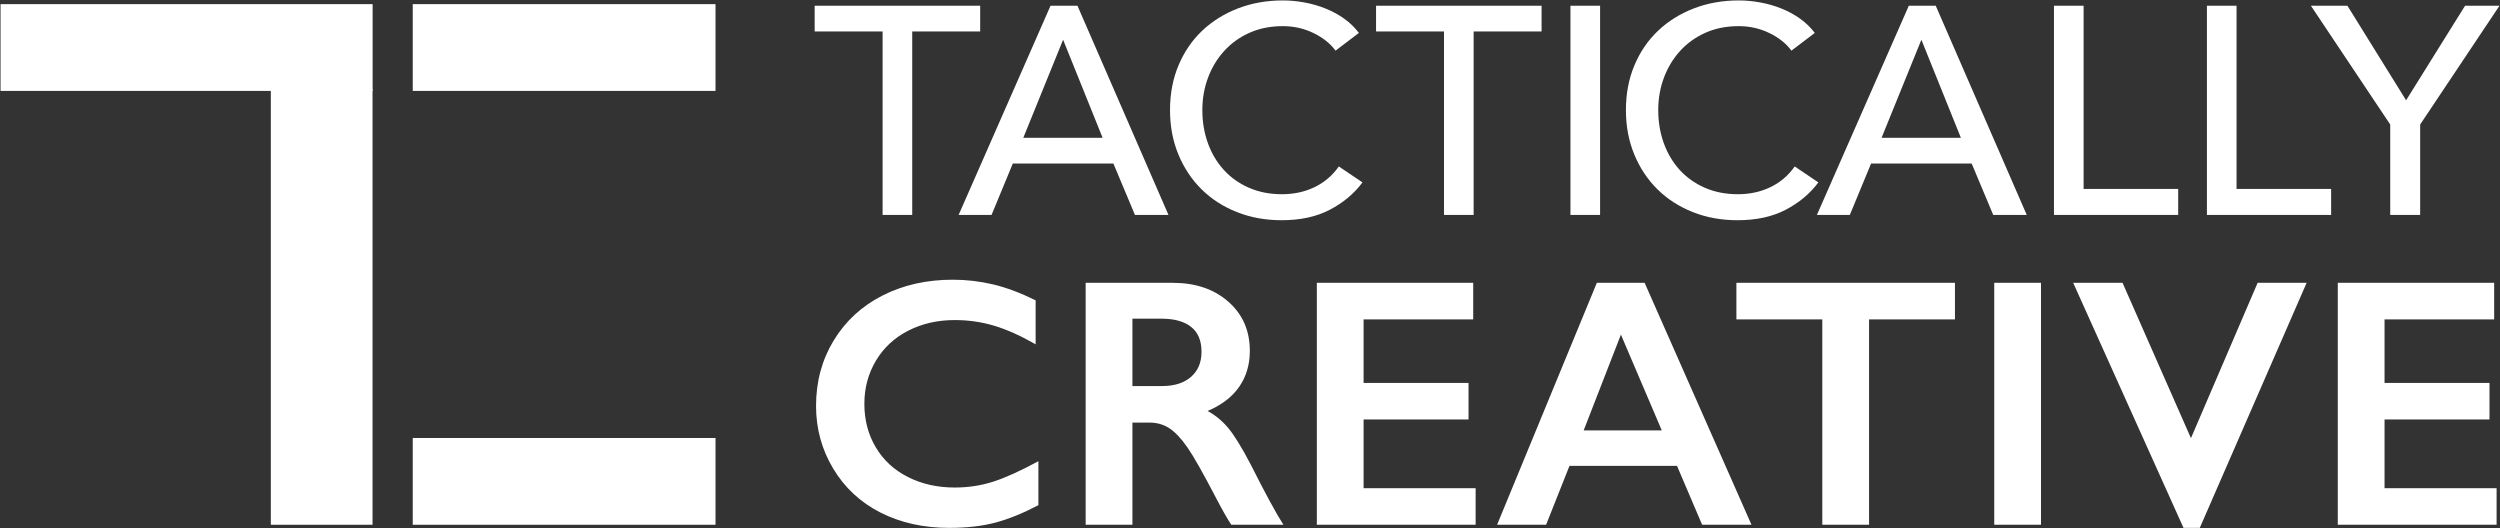 <?xml version="1.0" encoding="UTF-8" standalone="no"?>
<svg width="3454px" height="730px" viewBox="0 0 3454 730" version="1.1" xmlns="http://www.w3.org/2000/svg" xmlns:xlink="http://www.w3.org/1999/xlink" xmlns:sketch="http://www.bohemiancoding.com/sketch/ns">
    <rect x="0" y="0" width="3454" height="730" fill="#333333" stroke="none"/>
    <!-- Generator: Sketch 3.3.2 (12043) - http://www.bohemiancoding.com/sketch -->
    <title>qtctc_asset_logo-bw copy</title>
    <desc>Created with Sketch.</desc>
    <defs></defs>
    <g id="Page-1" stroke="none" stroke-width="1" fill="none" fill-rule="evenodd" sketch:type="MSPage">
        <g id="qtctc_asset_logo-bw-copy" sketch:type="MSLayerGroup" transform="translate(-1, 0)" fill="#FFFFFF">
            <g id="Page-1" sketch:type="MSShapeGroup">
                <g id="Logo---White">
                    <g id="Icon" transform="translate(0.763, 5.719)">
                        <rect id="Rectangle-1" x="1" y="0" width="514.055" height="119.88"></rect>
                        <rect id="Rectangle-3" x="570.492" y="0" width="418.3" height="119.88"></rect>
                        <rect id="Rectangle-3" x="570.492" y="599.401" width="418.3" height="119.88"></rect>
                        <path d="M514.938,117.483 L514.938,719.281 L374.406,719.281 L374.406,117.483 L514.938,117.483 L514.938,117.483 Z" id="Rectangle-2"></path>
                    </g>
                    <path d="M1261.339,296.908 L1220.399,296.908 L1220.399,43.454 L1126.528,43.454 L1126.528,7.946 L1355.211,7.946 L1355.211,43.454 L1261.339,43.454 L1261.339,296.908 L1261.339,296.908 Z M1370.948,296.908 L1325.46,296.908 L1452.414,7.946 L1489.632,7.946 L1615.345,296.908 L1569.029,296.908 L1539.255,225.892 L1400.309,225.892 L1370.948,296.908 L1370.948,296.908 Z M1414.782,190.384 L1524.368,190.384 L1469.782,54.882 L1414.782,190.384 L1414.782,190.384 Z M1883.395,252.013 C1871.816,267.523 1856.791,280.107 1838.32,289.766 C1819.849,299.425 1797.657,304.255 1771.742,304.255 C1749.411,304.255 1728.804,300.514 1709.919,293.031 C1691.034,285.549 1674.769,275.073 1661.122,261.604 C1647.476,248.136 1636.793,232.083 1629.074,213.444 C1621.354,194.806 1617.495,174.331 1617.495,152.019 C1617.495,129.435 1621.423,108.825 1629.28,90.186 C1637.138,71.548 1648.027,55.631 1661.949,42.434 C1675.872,29.238 1692.344,18.966 1711.366,11.62 C1730.389,4.273 1751.065,0.6 1773.396,0.6 C1783.321,0.6 1793.383,1.552 1803.584,3.457 C1813.784,5.362 1823.571,8.218 1832.944,12.028 C1842.318,15.837 1850.864,20.531 1858.583,26.109 C1866.303,31.686 1872.919,38.149 1878.433,45.495 L1846.177,69.983 C1839.009,60.188 1828.878,52.093 1815.783,45.699 C1802.688,39.305 1788.559,36.108 1773.396,36.108 C1756.303,36.108 1740.934,39.169 1727.287,45.291 C1713.641,51.413 1701.993,59.78 1692.344,70.392 C1682.695,81.003 1675.251,93.315 1670.013,107.328 C1664.775,121.341 1662.156,136.238 1662.156,152.019 C1662.156,168.345 1664.706,183.582 1669.806,197.731 C1674.907,211.88 1682.212,224.192 1691.724,234.667 C1701.235,245.143 1712.814,253.374 1726.46,259.36 C1740.107,265.346 1755.338,268.339 1772.155,268.339 C1788.697,268.339 1803.721,265.074 1817.23,258.543 C1830.739,252.013 1841.904,242.49 1850.726,229.974 L1883.395,252.013 L1883.395,252.013 Z M2036.969,296.908 L1996.029,296.908 L1996.029,43.454 L1902.158,43.454 L1902.158,7.946 L2130.84,7.946 L2130.84,43.454 L2036.969,43.454 L2036.969,296.908 L2036.969,296.908 Z M2211.68,296.908 L2170.74,296.908 L2170.74,7.946 L2211.68,7.946 L2211.68,296.908 L2211.68,296.908 Z M2513.261,252.013 C2501.682,267.523 2486.658,280.107 2468.187,289.766 C2449.715,299.425 2427.523,304.255 2401.608,304.255 C2379.277,304.255 2358.67,300.514 2339.785,293.031 C2320.901,285.549 2304.635,275.073 2290.989,261.604 C2277.342,248.136 2266.659,232.083 2258.94,213.444 C2251.221,194.806 2247.361,174.331 2247.361,152.019 C2247.361,129.435 2251.29,108.825 2259.147,90.186 C2267.004,71.548 2277.893,55.631 2291.816,42.434 C2305.738,29.238 2322.21,18.966 2341.233,11.62 C2360.255,4.273 2380.931,0.6 2403.262,0.6 C2413.187,0.6 2423.249,1.552 2433.45,3.457 C2443.65,5.362 2453.437,8.218 2462.811,12.028 C2472.184,15.837 2480.73,20.531 2488.45,26.109 C2496.169,31.686 2502.785,38.149 2508.299,45.495 L2476.044,69.983 C2468.876,60.188 2458.744,52.093 2445.649,45.699 C2432.554,39.305 2418.425,36.108 2403.262,36.108 C2386.17,36.108 2370.8,39.169 2357.154,45.291 C2343.507,51.413 2331.859,59.78 2322.21,70.392 C2312.561,81.003 2305.118,93.315 2299.88,107.328 C2294.641,121.341 2292.022,136.238 2292.022,152.019 C2292.022,168.345 2294.573,183.582 2299.673,197.731 C2304.773,211.88 2312.079,224.192 2321.59,234.667 C2331.101,245.143 2342.68,253.374 2356.326,259.36 C2369.973,265.346 2385.205,268.339 2402.022,268.339 C2418.563,268.339 2433.588,265.074 2447.096,258.543 C2460.605,252.013 2471.77,242.49 2480.592,229.974 L2513.261,252.013 L2513.261,252.013 Z M2556.741,296.908 L2511.253,296.908 L2638.207,7.946 L2675.424,7.946 L2801.138,296.908 L2754.822,296.908 L2725.048,225.892 L2586.102,225.892 L2556.741,296.908 L2556.741,296.908 Z M2600.575,190.384 L2710.161,190.384 L2655.575,54.882 L2600.575,190.384 L2600.575,190.384 Z M2879.709,260.992 L3010.384,260.992 L3010.384,296.908 L2838.769,296.908 L2838.769,7.946 L2879.709,7.946 L2879.709,260.992 L2879.709,260.992 Z M3091.023,260.992 L3221.699,260.992 L3221.699,296.908 L3050.083,296.908 L3050.083,7.946 L3091.023,7.946 L3091.023,260.992 L3091.023,260.992 Z M3344.694,296.908 L3303.341,296.908 L3303.341,172.018 L3193.755,7.946 L3244.206,7.946 L3325.258,138.551 L3406.723,7.946 L3454.279,7.946 L3344.694,172.018 L3344.694,296.908 L3344.694,296.908 Z" id="TACTICALLY"></path>
                    <path d="M1317.222,386.45 C1336.203,386.45 1354.785,388.603 1372.969,392.91 C1391.152,397.217 1410.771,404.554 1431.826,414.922 L1431.826,475.693 C1411.25,463.89 1392.229,455.356 1374.763,450.093 C1357.297,444.829 1339.074,442.197 1320.093,442.197 C1296.326,442.197 1274.873,447.102 1255.732,456.912 C1236.592,466.721 1221.718,480.558 1211.111,498.423 C1200.504,516.288 1195.2,536.146 1195.2,557.998 C1195.2,580.329 1200.464,600.347 1210.991,618.052 C1221.519,635.757 1236.352,649.434 1255.493,659.084 C1274.634,668.735 1296.167,673.56 1320.093,673.56 C1338.436,673.56 1355.941,670.928 1372.61,665.664 C1389.278,660.4 1410.293,650.91 1435.654,637.192 L1435.654,697.964 C1413.961,709.289 1394.024,717.344 1375.84,722.129 C1357.656,726.914 1336.442,729.307 1312.197,729.307 C1276.946,729.307 1245.444,722.288 1217.69,708.252 C1189.936,694.215 1168.124,673.998 1152.253,647.6 C1136.383,621.202 1128.447,592.292 1128.447,560.869 C1128.447,527.213 1136.622,496.987 1152.971,470.19 C1169.321,443.393 1191.811,422.738 1220.442,408.223 C1249.073,393.708 1281.333,386.45 1317.222,386.45 L1317.222,386.45 L1317.222,386.45 Z M1621.296,390.757 C1652.719,390.757 1678.319,399.45 1698.098,416.836 C1717.877,434.222 1727.766,456.872 1727.766,484.785 C1727.766,503.766 1722.861,520.315 1713.051,534.431 C1703.242,548.547 1688.687,559.673 1669.387,567.808 C1680.074,573.55 1689.564,581.366 1697.859,591.255 C1706.153,601.144 1716.441,617.812 1728.723,641.26 C1749.14,681.774 1764.292,709.687 1774.182,725 L1702.165,725 C1697.221,717.663 1690.521,705.939 1682.068,689.829 C1663.565,654.259 1650.007,630.294 1641.394,617.932 C1632.78,605.57 1624.486,596.798 1616.511,591.614 C1608.536,586.43 1599.364,583.838 1588.996,583.838 L1565.549,583.838 L1565.549,725 L1500.949,725 L1500.949,390.757 L1621.296,390.757 L1621.296,390.757 Z M1606.701,533.354 C1623.609,533.354 1636.888,529.128 1646.538,520.674 C1656.188,512.22 1661.013,500.656 1661.013,485.981 C1661.013,470.669 1656.228,459.224 1646.657,451.648 C1637.087,444.071 1623.449,440.283 1605.744,440.283 L1565.549,440.283 L1565.549,533.354 L1606.701,533.354 L1606.701,533.354 Z M2036.386,390.757 L2036.386,441.24 L1884.936,441.24 L1884.936,529.048 L2029.926,529.048 L2029.926,579.531 L1884.936,579.531 L1884.936,674.517 L2039.736,674.517 L2039.736,725 L1820.336,725 L1820.336,390.757 L2036.386,390.757 L2036.386,390.757 Z M2273.229,390.757 L2420.851,725 L2352.663,725 L2317.97,643.652 L2169.391,643.652 L2137.091,725 L2069.381,725 L2207.194,390.757 L2273.229,390.757 L2273.229,390.757 Z M2189.01,594.604 L2296.916,594.604 L2240.451,462.295 L2189.01,594.604 L2189.01,594.604 Z M2701.957,390.757 L2701.957,441.24 L2583.285,441.24 L2583.285,725 L2518.685,725 L2518.685,441.24 L2400.013,441.24 L2400.013,390.757 L2701.957,390.757 L2701.957,390.757 Z M2820.846,390.757 L2820.846,725 L2756.246,725 L2756.246,390.757 L2820.846,390.757 L2820.846,390.757 Z M2933.514,390.757 L3028.021,605.371 L3120.135,390.757 L3187.845,390.757 L3040.223,729.307 L3017.732,729.307 L2865.325,390.757 L2933.514,390.757 L2933.514,390.757 Z M3446.939,390.757 L3446.939,441.24 L3295.488,441.24 L3295.488,529.048 L3440.479,529.048 L3440.479,579.531 L3295.488,579.531 L3295.488,674.517 L3450.288,674.517 L3450.288,725 L3230.889,725 L3230.889,390.757 L3446.939,390.757 L3446.939,390.757 Z" id="CREATIVE"></path>
                </g>
            </g>
        </g>
    </g>
</svg>